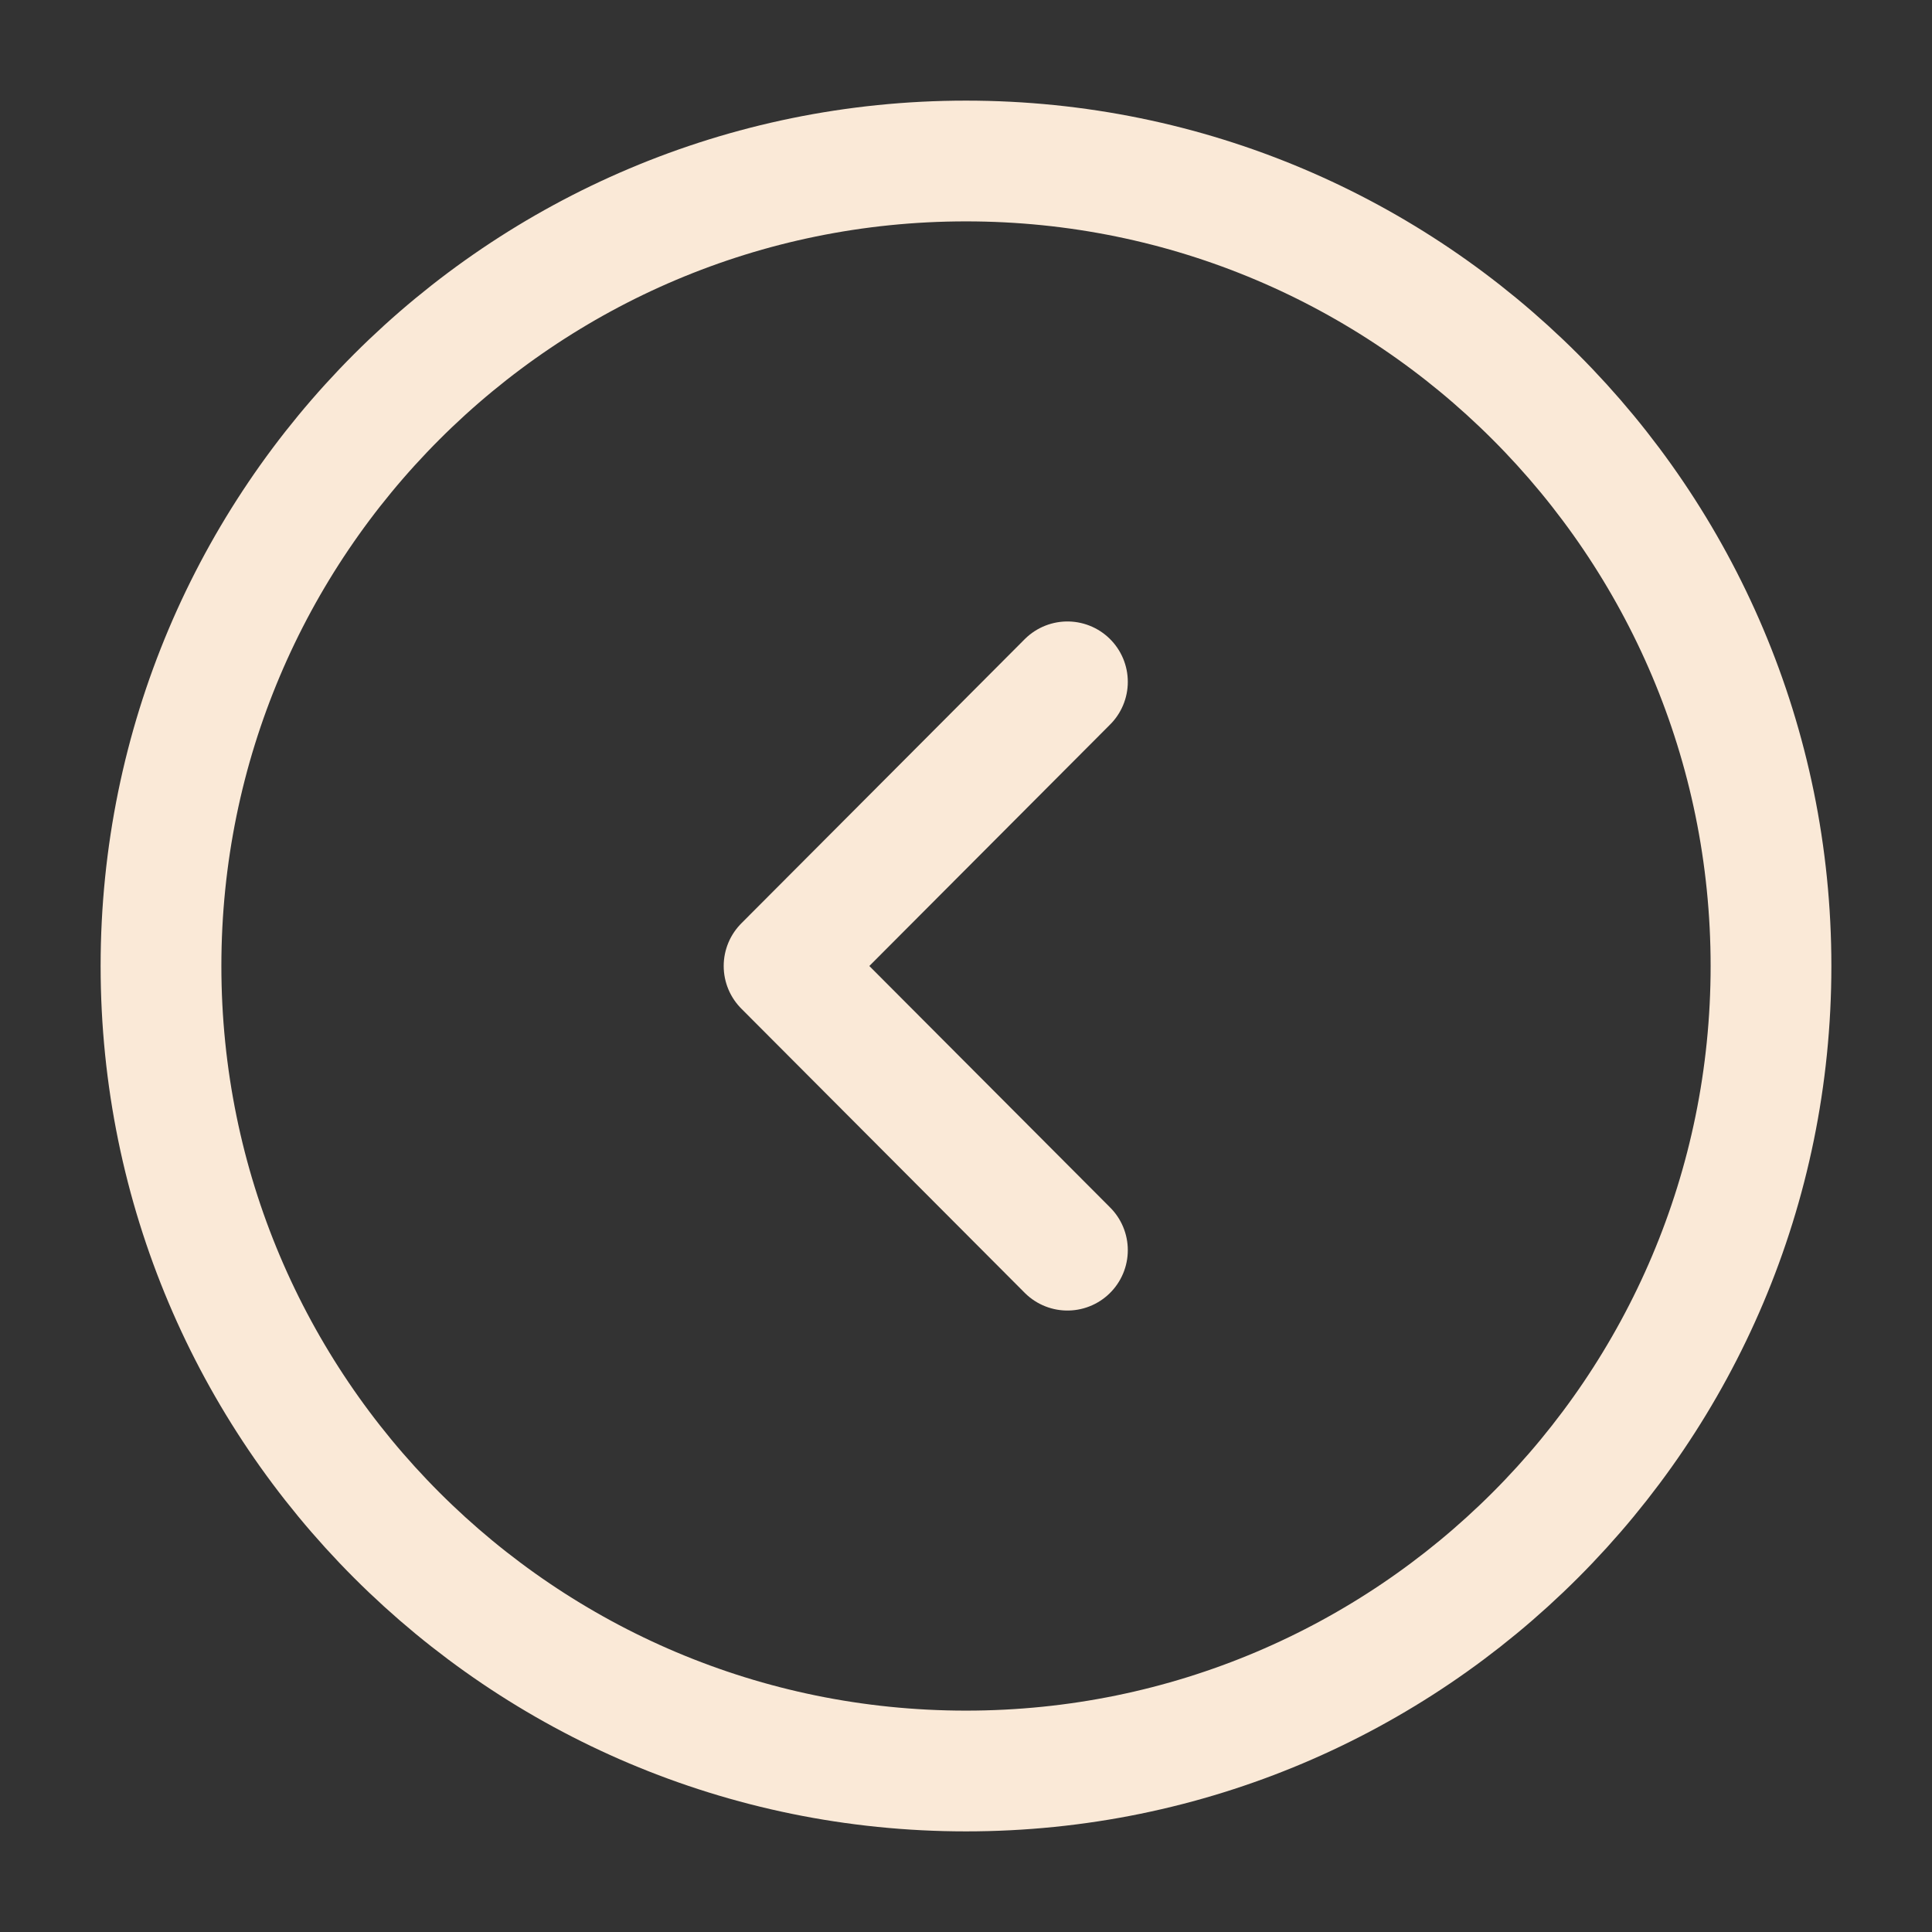 <svg width="64px" height="64px" viewBox="0 0 24 24" fill="none" xmlns="http://www.w3.org/2000/svg"><rect x="0" y="0" width="24" height="24" fill="#333333" stroke="none"/><g id="SVGRepo_bgCarrier" stroke-width="0"></g><g id="SVGRepo_tracerCarrier" stroke-linecap="round" stroke-linejoin="round"></g><g id="SVGRepo_iconCarrier"> <path d="M12 22C17.523 22 22 17.523 22 12C22 6.477 17.523 2 12 2C6.477 2 2 6.477 2 12C2 17.523 6.477 22 12 22Z" stroke="#FAE9D7" stroke-width="1.5" stroke-miterlimit="10" stroke-linecap="round" stroke-linejoin="round"></path> <path d="M13.26 15.53L9.74 12L13.26 8.47" stroke="#FAE9D7" stroke-width="1.5" stroke-linecap="round" stroke-linejoin="round"></path> </g></svg>